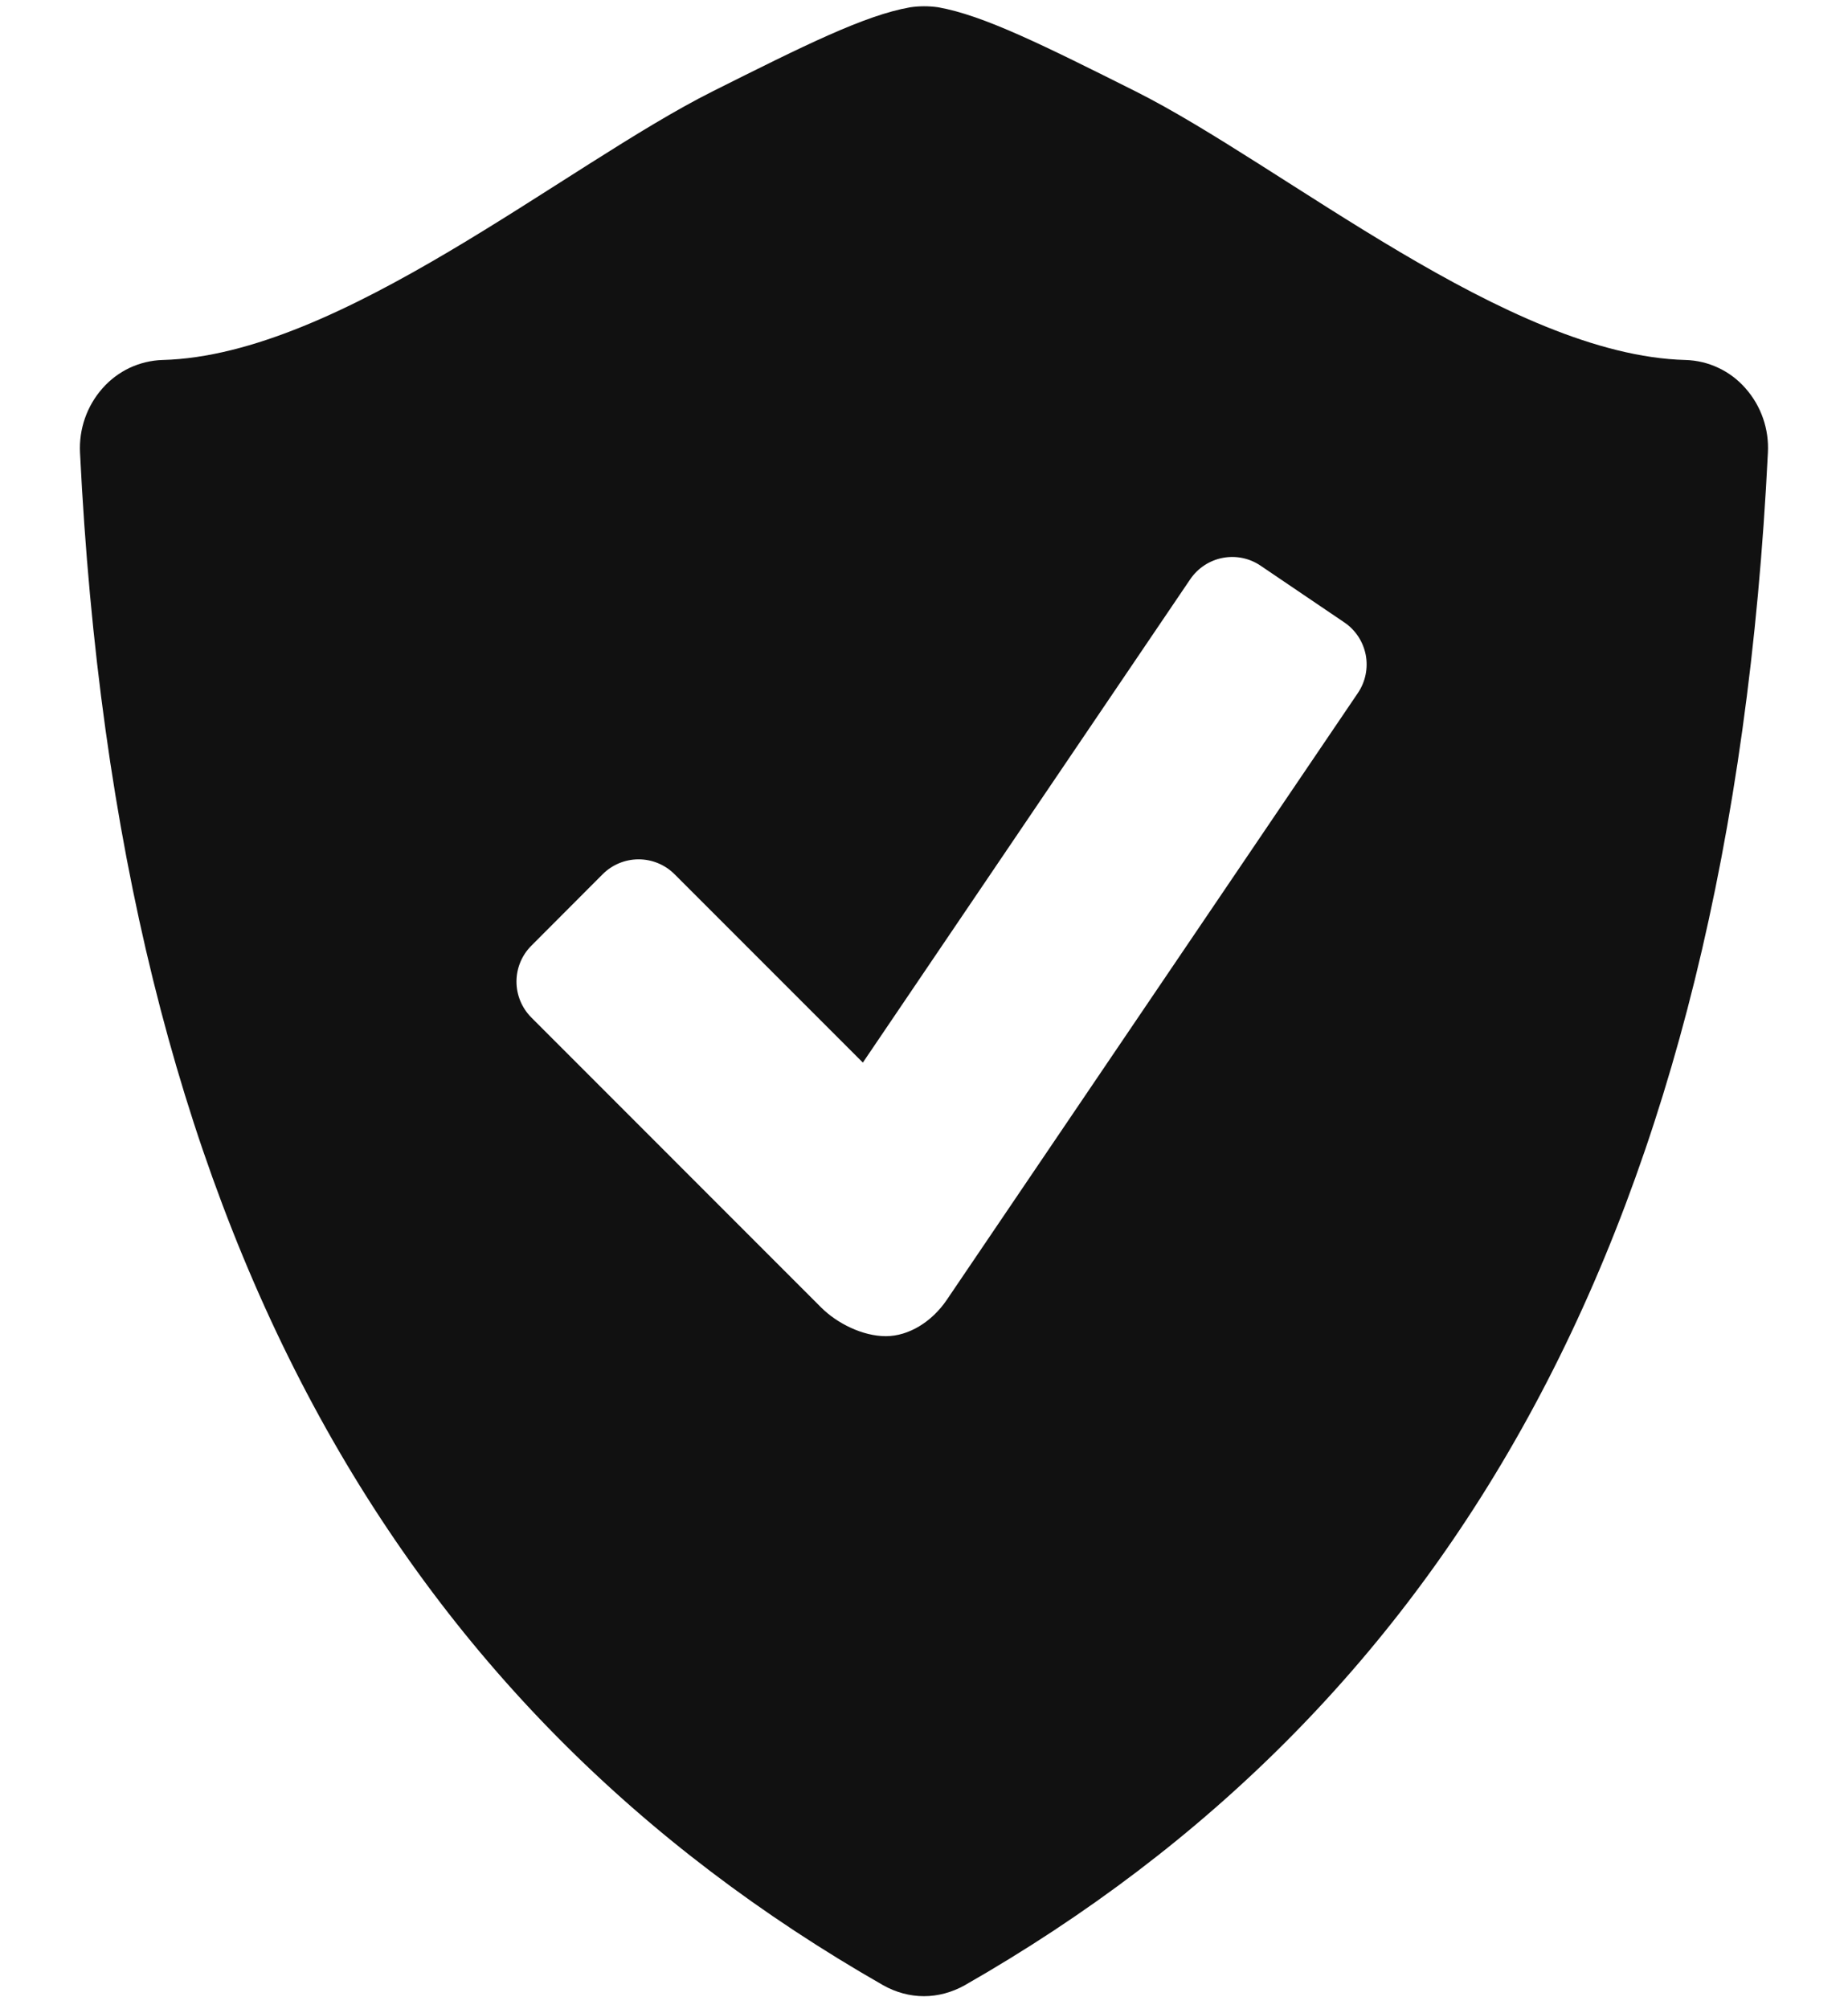 <svg width="23" height="25" viewBox="0 0 23 25" fill="none" xmlns="http://www.w3.org/2000/svg">
<path d="M21.724 4.831C21.63 4.724 21.516 4.637 21.387 4.577C21.259 4.516 21.119 4.483 20.977 4.479C18.77 4.421 15.978 2.062 14.132 1.136C12.991 0.565 12.239 0.189 11.673 0.09C11.558 0.074 11.442 0.074 11.327 0.091C10.762 0.19 10.009 0.566 8.869 1.137C7.023 2.062 4.231 4.421 2.024 4.479C1.882 4.483 1.742 4.517 1.613 4.577C1.485 4.638 1.37 4.724 1.276 4.831C1.081 5.051 0.981 5.339 0.996 5.633C1.47 15.27 4.927 21.235 10.992 24.701C11.15 24.79 11.325 24.837 11.499 24.837C11.673 24.837 11.848 24.79 12.007 24.701C18.072 21.235 21.528 15.27 22.003 5.633C22.019 5.339 21.919 5.051 21.724 4.831ZM16.901 8.621L11.783 16.174C11.599 16.445 11.311 16.625 11.025 16.625C10.739 16.625 10.42 16.468 10.219 16.267L6.612 12.659C6.494 12.54 6.428 12.38 6.428 12.213C6.428 12.047 6.494 11.886 6.612 11.768L7.503 10.875C7.621 10.758 7.781 10.692 7.948 10.692C8.115 10.692 8.275 10.758 8.393 10.875L10.739 13.221L14.815 7.205C14.91 7.067 15.055 6.972 15.219 6.941C15.383 6.91 15.552 6.945 15.69 7.039L16.734 7.746C16.872 7.84 16.966 7.985 16.998 8.149C17.029 8.313 16.994 8.483 16.901 8.621Z" fill="#111111"/>
</svg>
